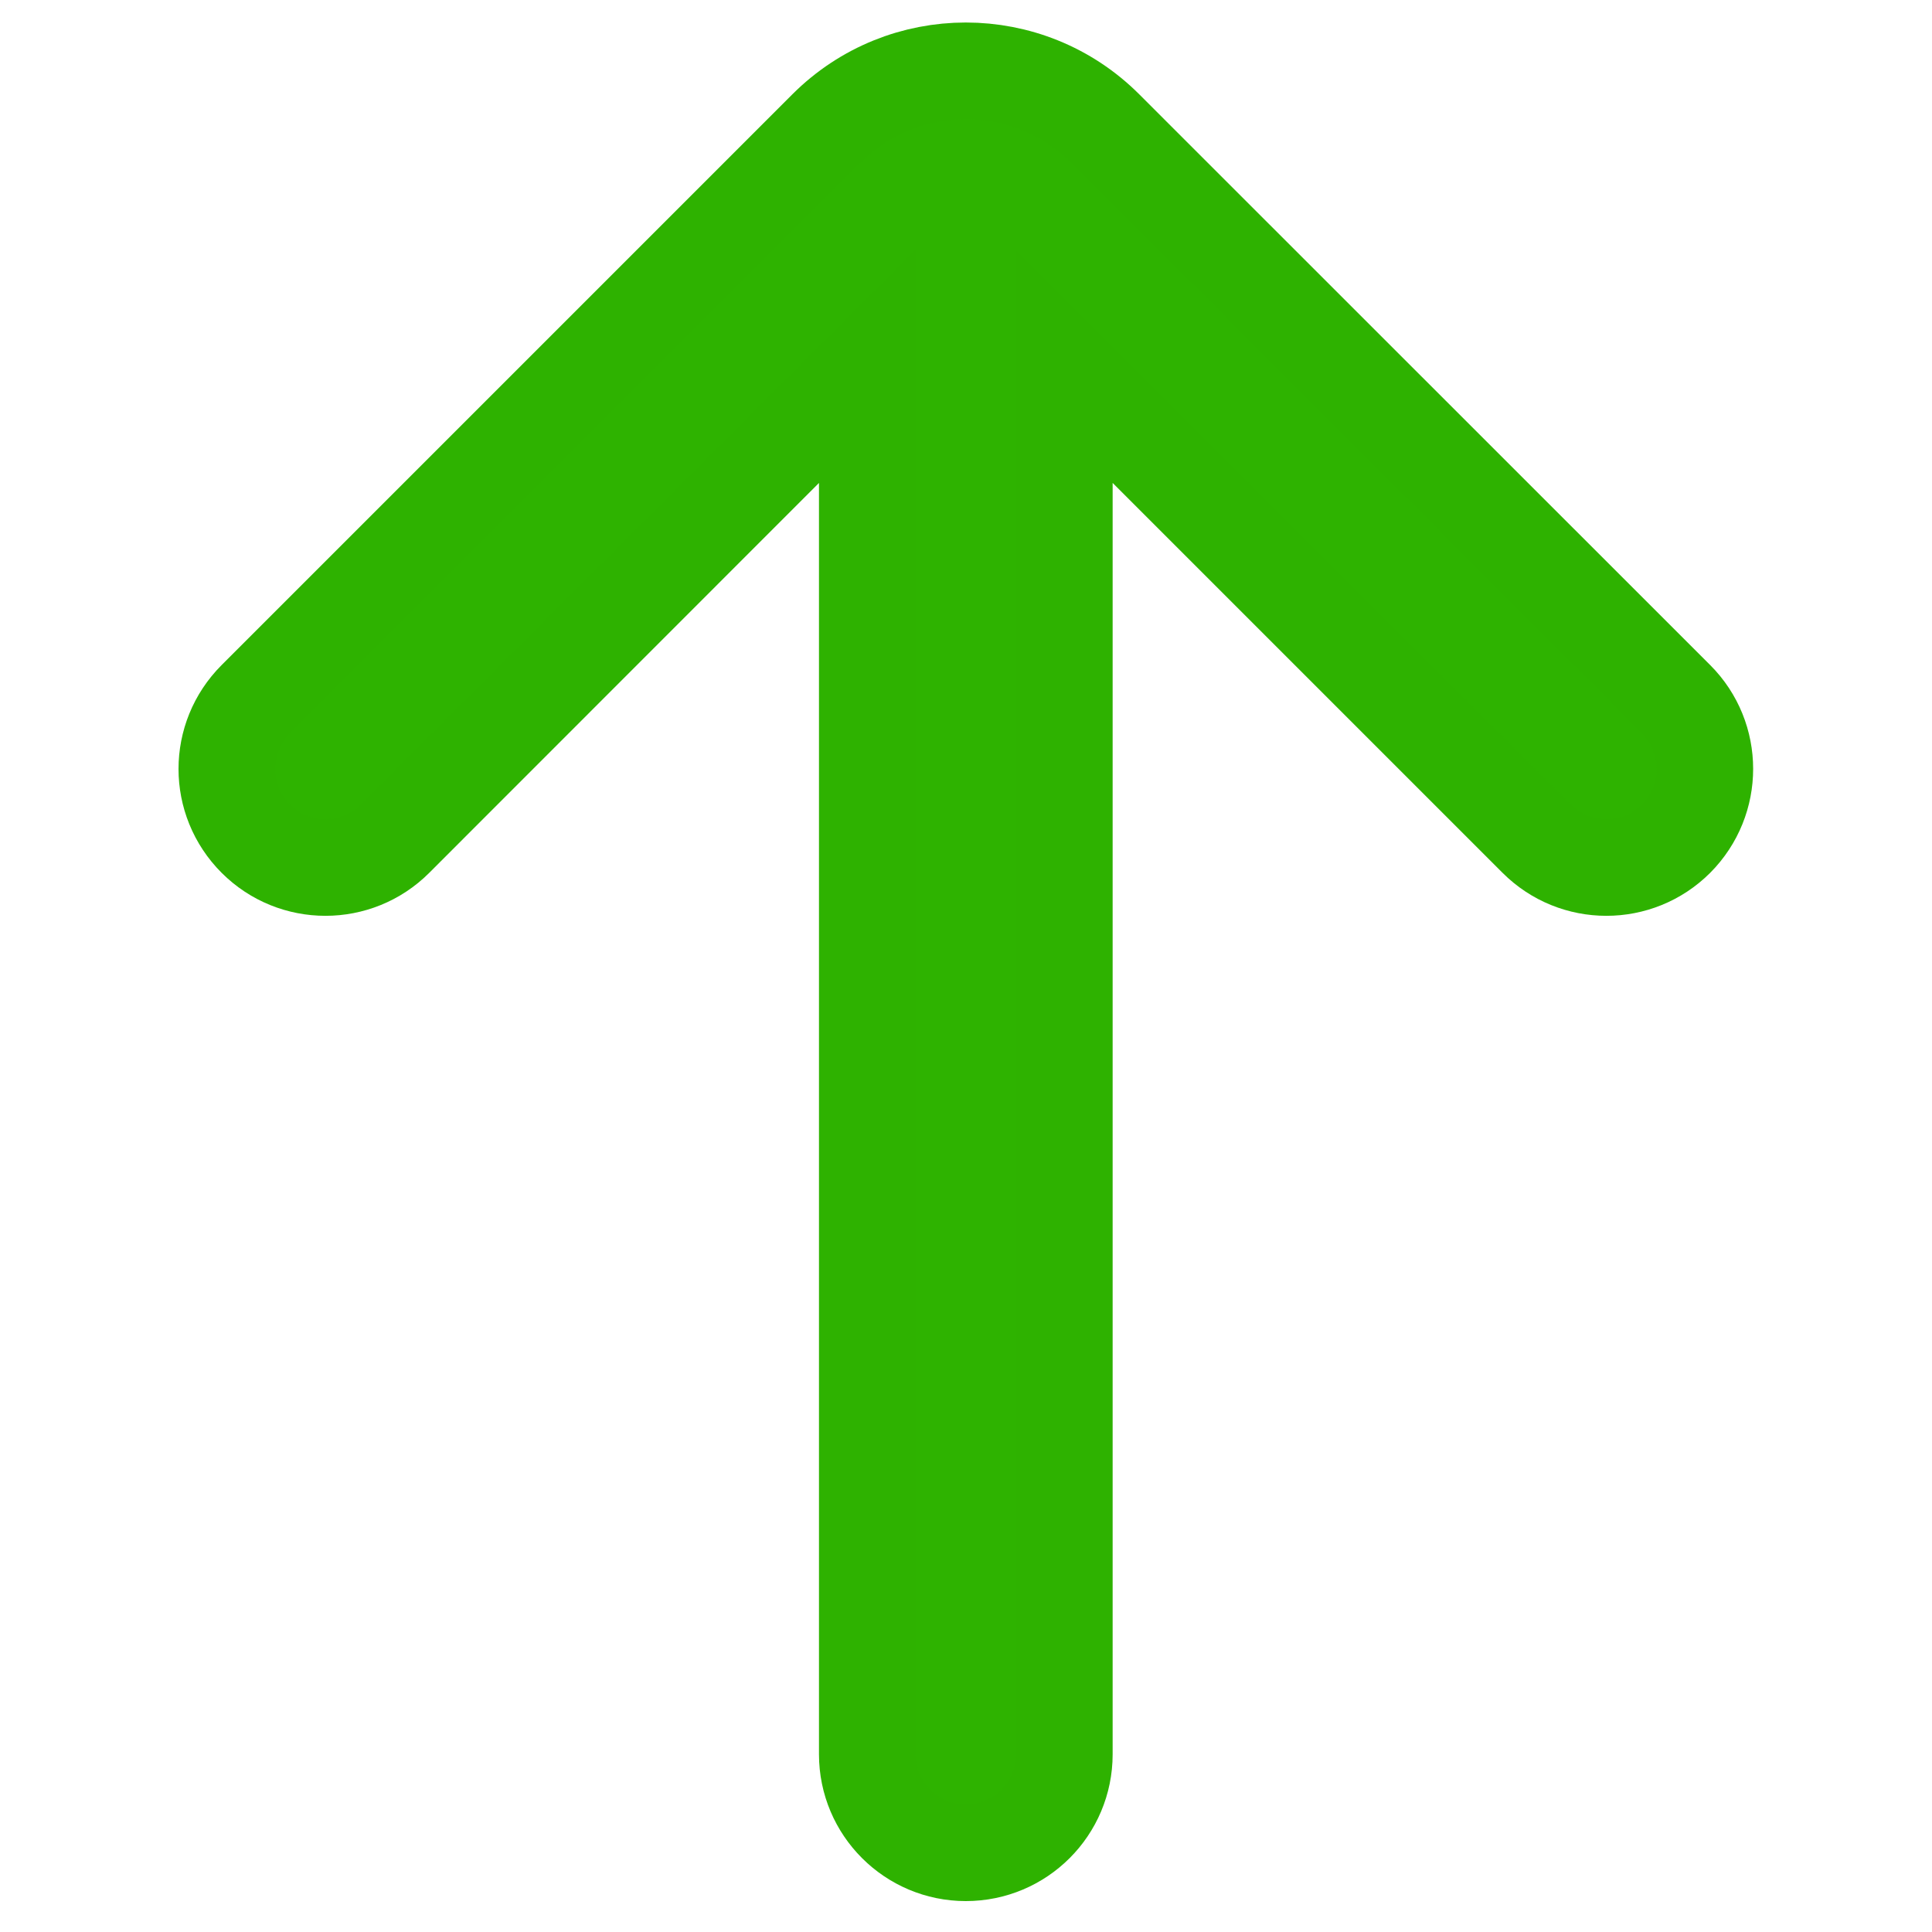 <svg width="10" height="10" viewBox="0 0 10 10" fill="none" xmlns="http://www.w3.org/2000/svg">
<path d="M2.045 4.341C1.846 4.54 1.523 4.54 1.324 4.341C1.124 4.141 1.124 3.819 1.324 3.619L4.278 0.665C4.676 0.267 5.322 0.267 5.72 0.665L8.675 3.619C8.874 3.818 8.874 4.141 8.675 4.341C8.476 4.54 8.153 4.54 7.954 4.341L5.509 1.896L5.509 9.08C5.509 9.362 5.281 9.59 4.999 9.59C4.718 9.59 4.489 9.362 4.489 9.08L4.489 1.896L2.045 4.341Z" fill="#2EB300" stroke="#2EB200" stroke-width="0.5" stroke-linecap="round"/>
</svg>
